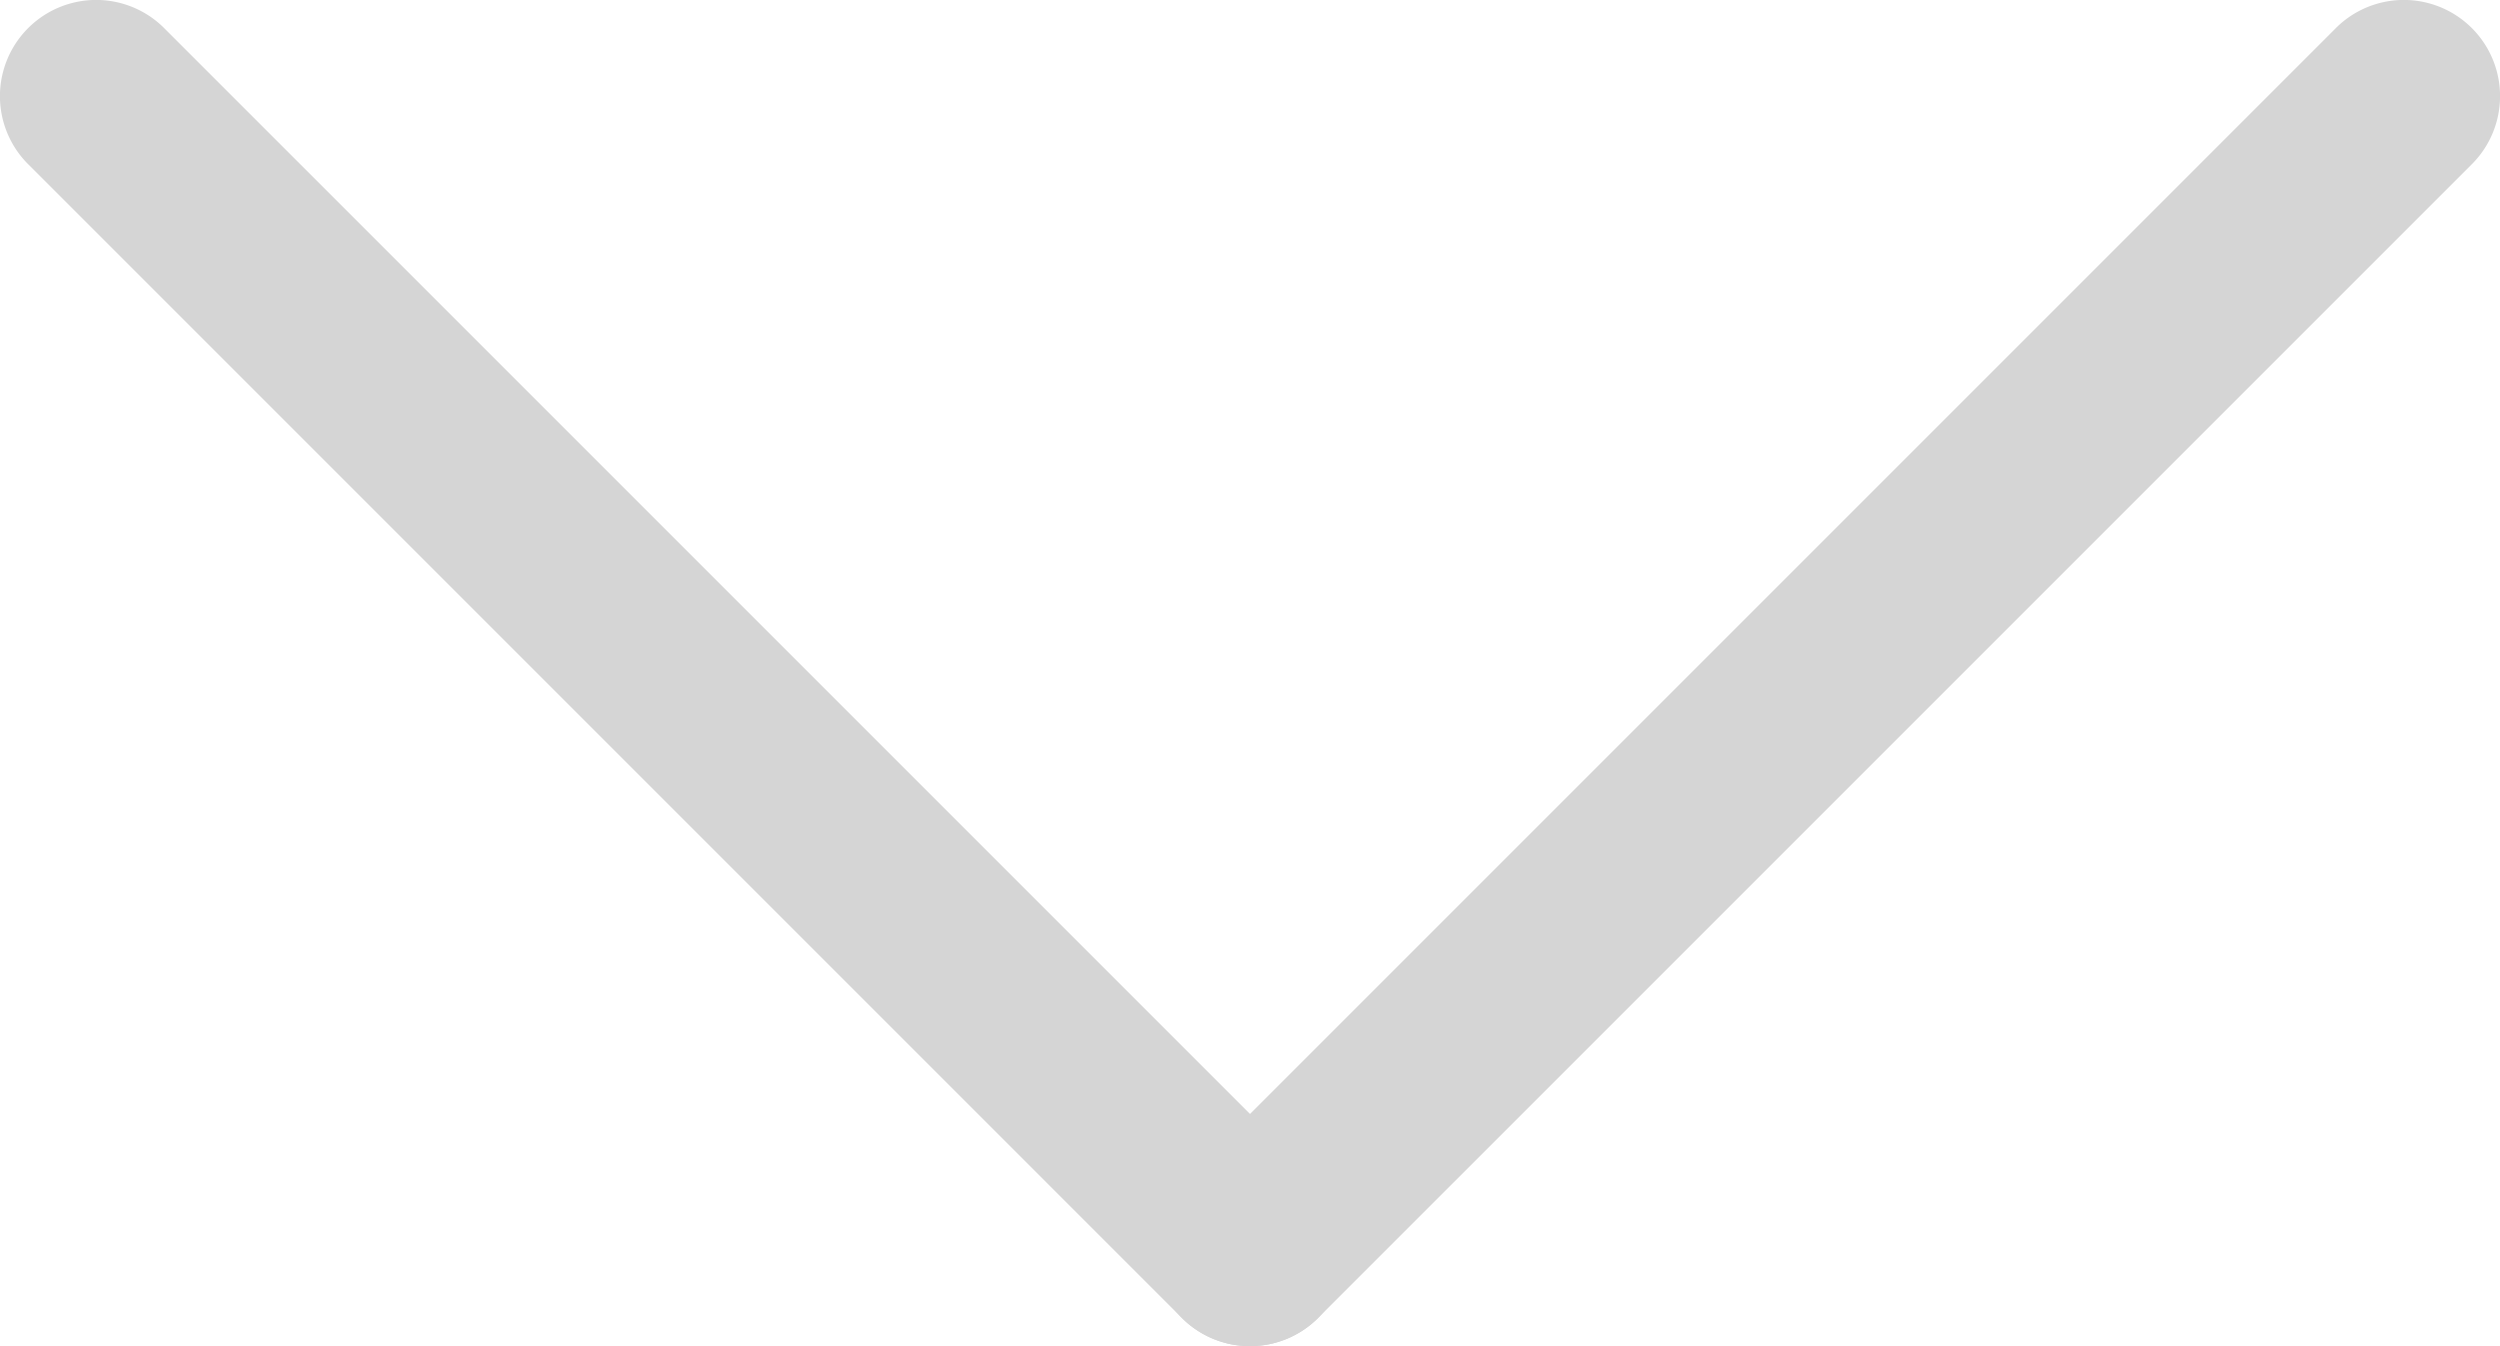 <svg xmlns="http://www.w3.org/2000/svg" viewBox="0 0 104 56"><defs><style>.cls-1{fill:#d5d5d5;}</style></defs><title>Dale imagotipoRecurso 2</title><g id="Capa_2" data-name="Capa 2"><g id="Capa_1-2" data-name="Capa 1"><g id="Línea_4" data-name="Línea 4"><path class="cls-1" d="M52,56a4,4,0,0,1-2.83-1.17l-48-48A4,4,0,0,1,6.83,1.17l48,48A4,4,0,0,1,52,56Z"/></g><g id="Línea_5" data-name="Línea 5"><path class="cls-1" d="M52,56a4,4,0,0,1-2.83-6.83l48-48a4,4,0,1,1,5.66,5.66l-48,48A4,4,0,0,1,52,56Z"/></g></g></g></svg>